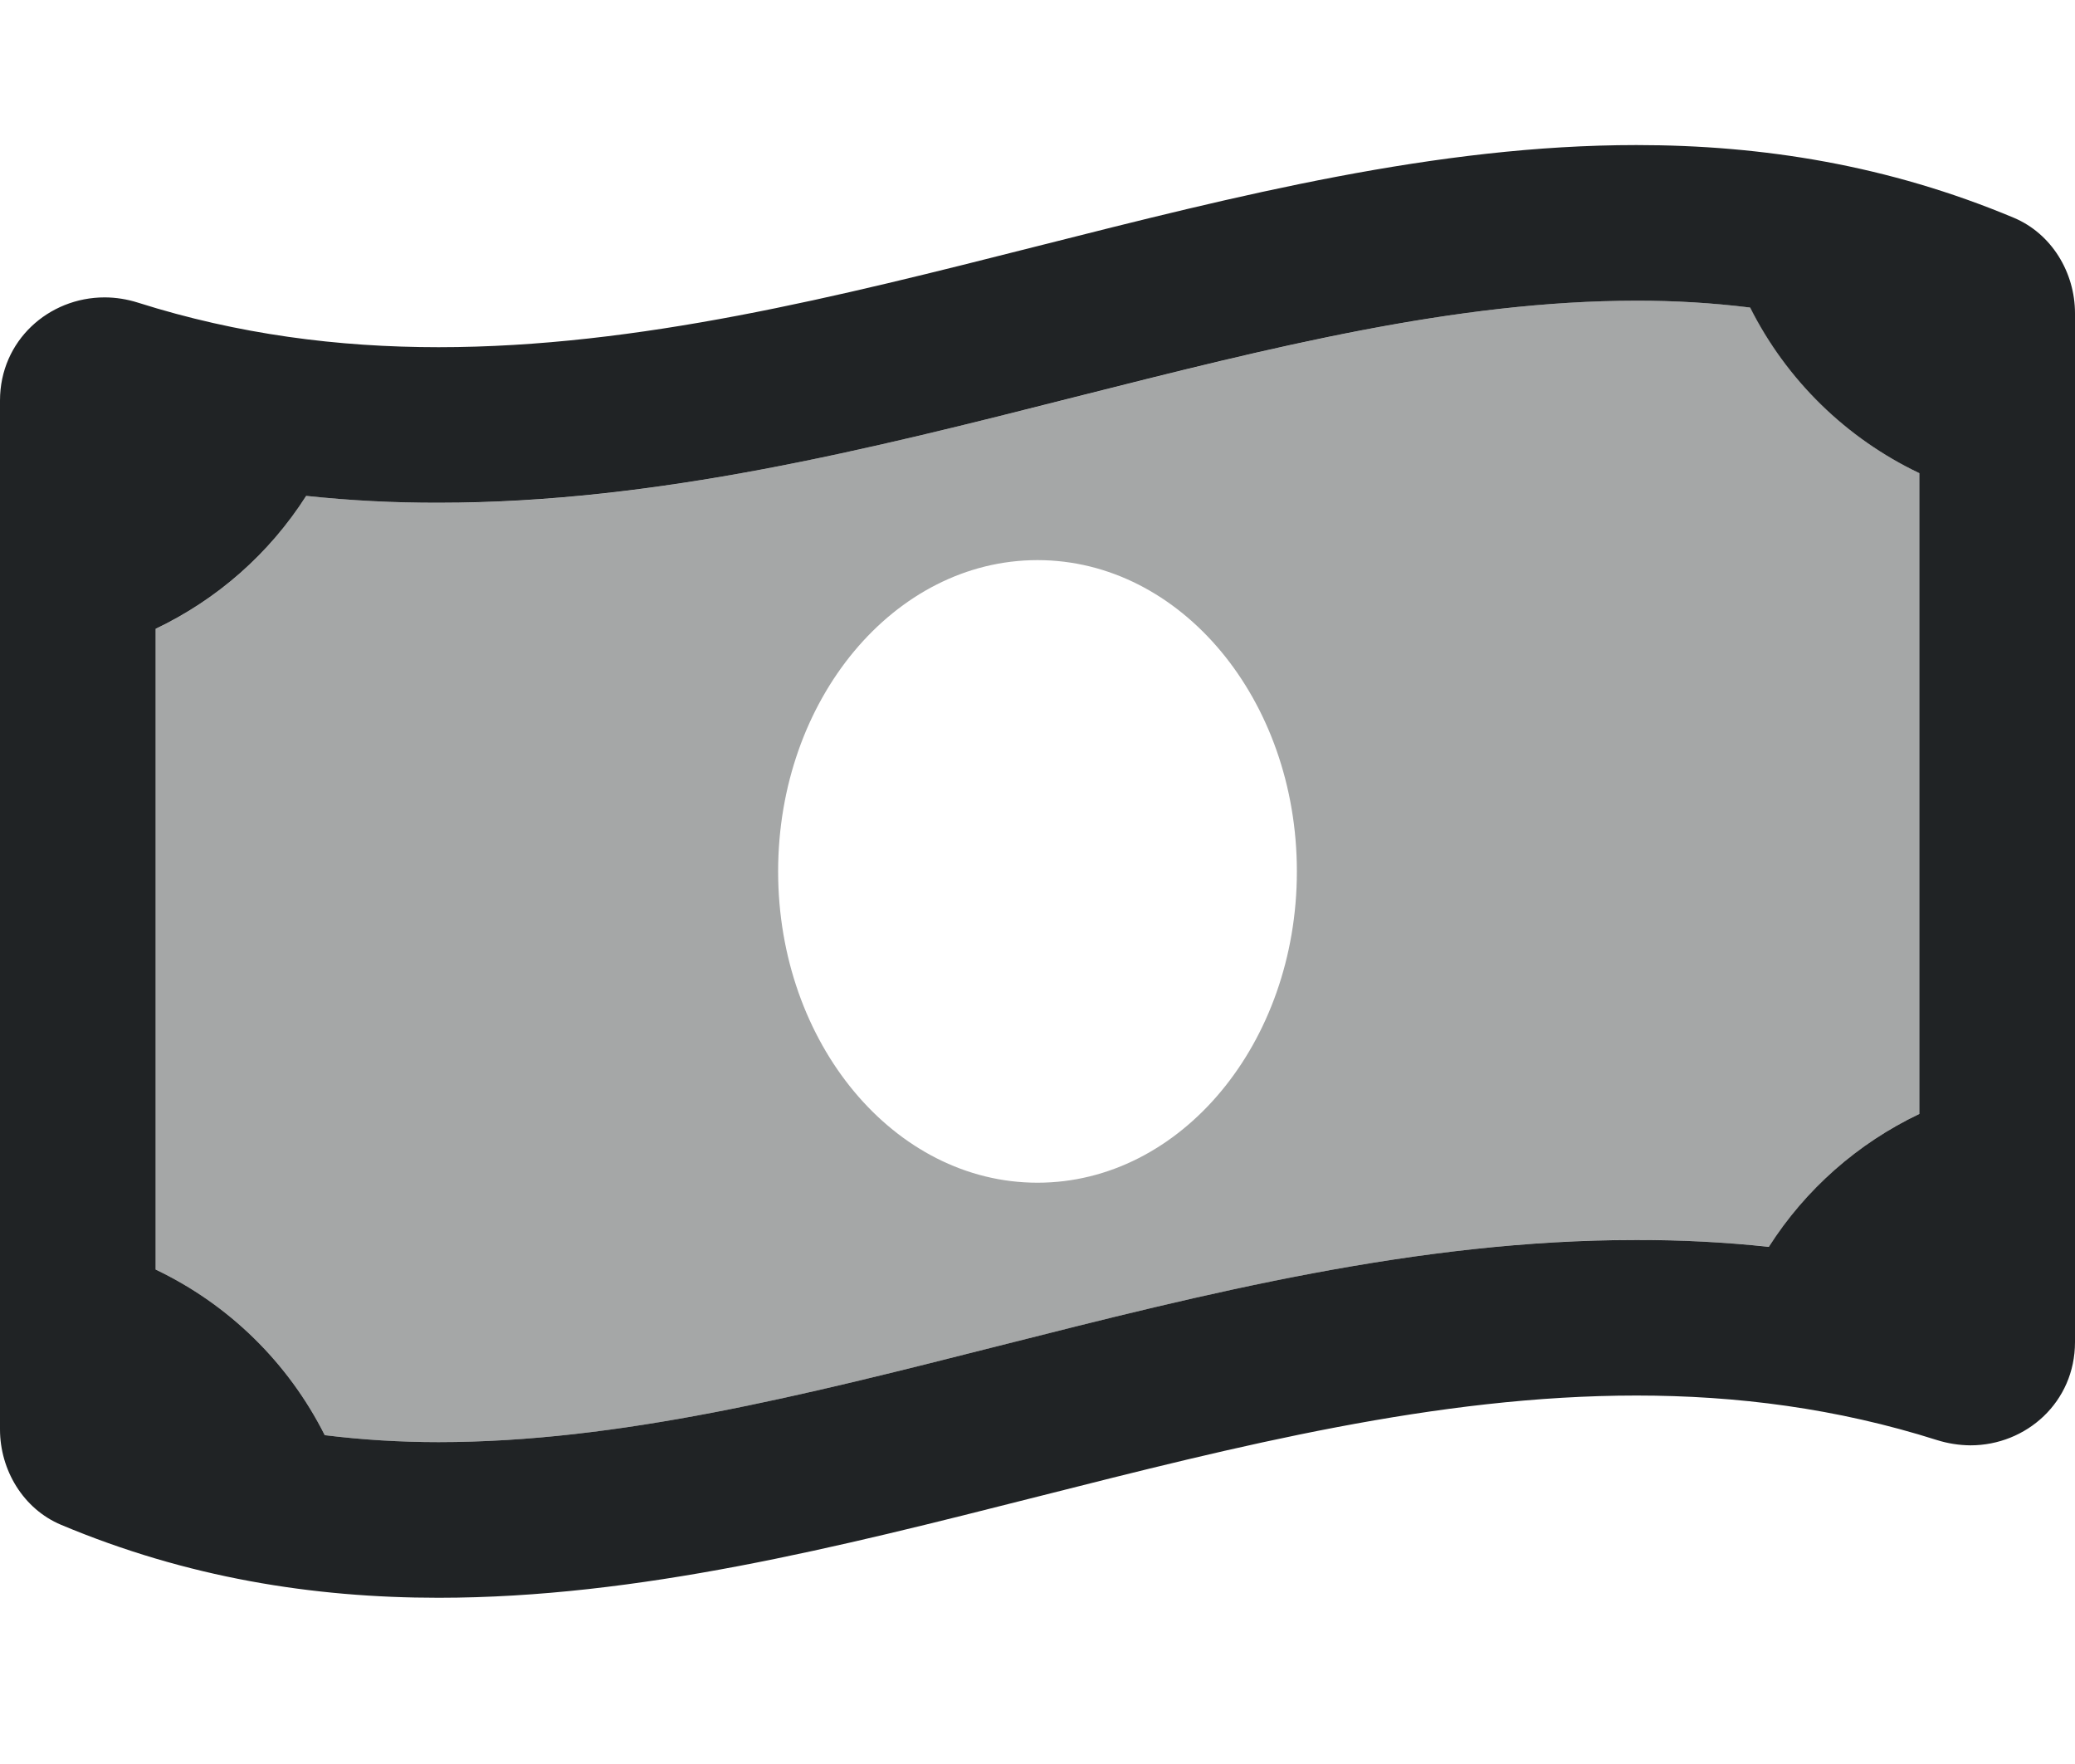 <svg width="20" height="17" viewBox="0 0 20 17" fill="none" xmlns="http://www.w3.org/2000/svg">
<path opacity="0.4" d="M17.05 12.015C17.404 11.461 17.907 11.017 18.501 10.734V4.56C17.795 4.224 17.221 3.663 16.871 2.964C16.507 2.919 16.14 2.897 15.774 2.898C14.036 2.898 12.255 3.348 10.367 3.826C8.387 4.326 6.338 4.846 4.227 4.846C3.8 4.846 3.374 4.824 2.951 4.779C2.597 5.334 2.094 5.778 1.5 6.061V12.235C2.206 12.571 2.779 13.133 3.13 13.831C3.494 13.876 3.86 13.898 4.227 13.898C5.964 13.898 7.746 13.447 9.633 12.969C11.614 12.467 13.664 11.949 15.774 11.949C16.2 11.949 16.626 11.971 17.05 12.015ZM10 11.398C8.619 11.398 7.5 10.054 7.5 8.398C7.5 6.741 8.62 5.398 10 5.398C11.381 5.398 12.5 6.741 12.5 8.398C12.5 10.054 11.381 11.398 10 11.398Z" fill="#202325"/>
<path d="M19.411 2.099C18.199 1.591 16.986 1.398 15.773 1.398C11.924 1.398 8.075 3.346 4.227 3.346C3.261 3.346 2.297 3.223 1.331 2.917C1.227 2.884 1.118 2.866 1.008 2.866C0.469 2.866 0 3.283 0 3.86V13.775C0 14.169 0.226 14.543 0.589 14.695C1.801 15.204 3.014 15.398 4.227 15.398C8.076 15.398 11.925 13.449 15.774 13.449C16.739 13.449 17.704 13.572 18.669 13.878C18.774 13.911 18.883 13.928 18.992 13.929C19.531 13.929 20 13.512 20 12.934V3.02C20 2.625 19.774 2.252 19.411 2.099ZM9.632 12.969C7.746 13.447 5.964 13.898 4.227 13.898C3.86 13.898 3.494 13.876 3.13 13.831C2.779 13.133 2.206 12.571 1.5 12.235V6.06C2.094 5.777 2.597 5.334 2.951 4.779C3.374 4.824 3.8 4.846 4.227 4.845C6.338 4.845 8.387 4.327 10.367 3.825C12.253 3.348 14.035 2.898 15.773 2.898C16.139 2.897 16.506 2.919 16.869 2.964C17.22 3.663 17.794 4.224 18.5 4.56V10.735C17.906 11.018 17.403 11.461 17.049 12.016C16.625 11.971 16.2 11.949 15.773 11.95C13.662 11.949 11.613 12.467 9.632 12.969Z" fill="#202325"/>
</svg>
